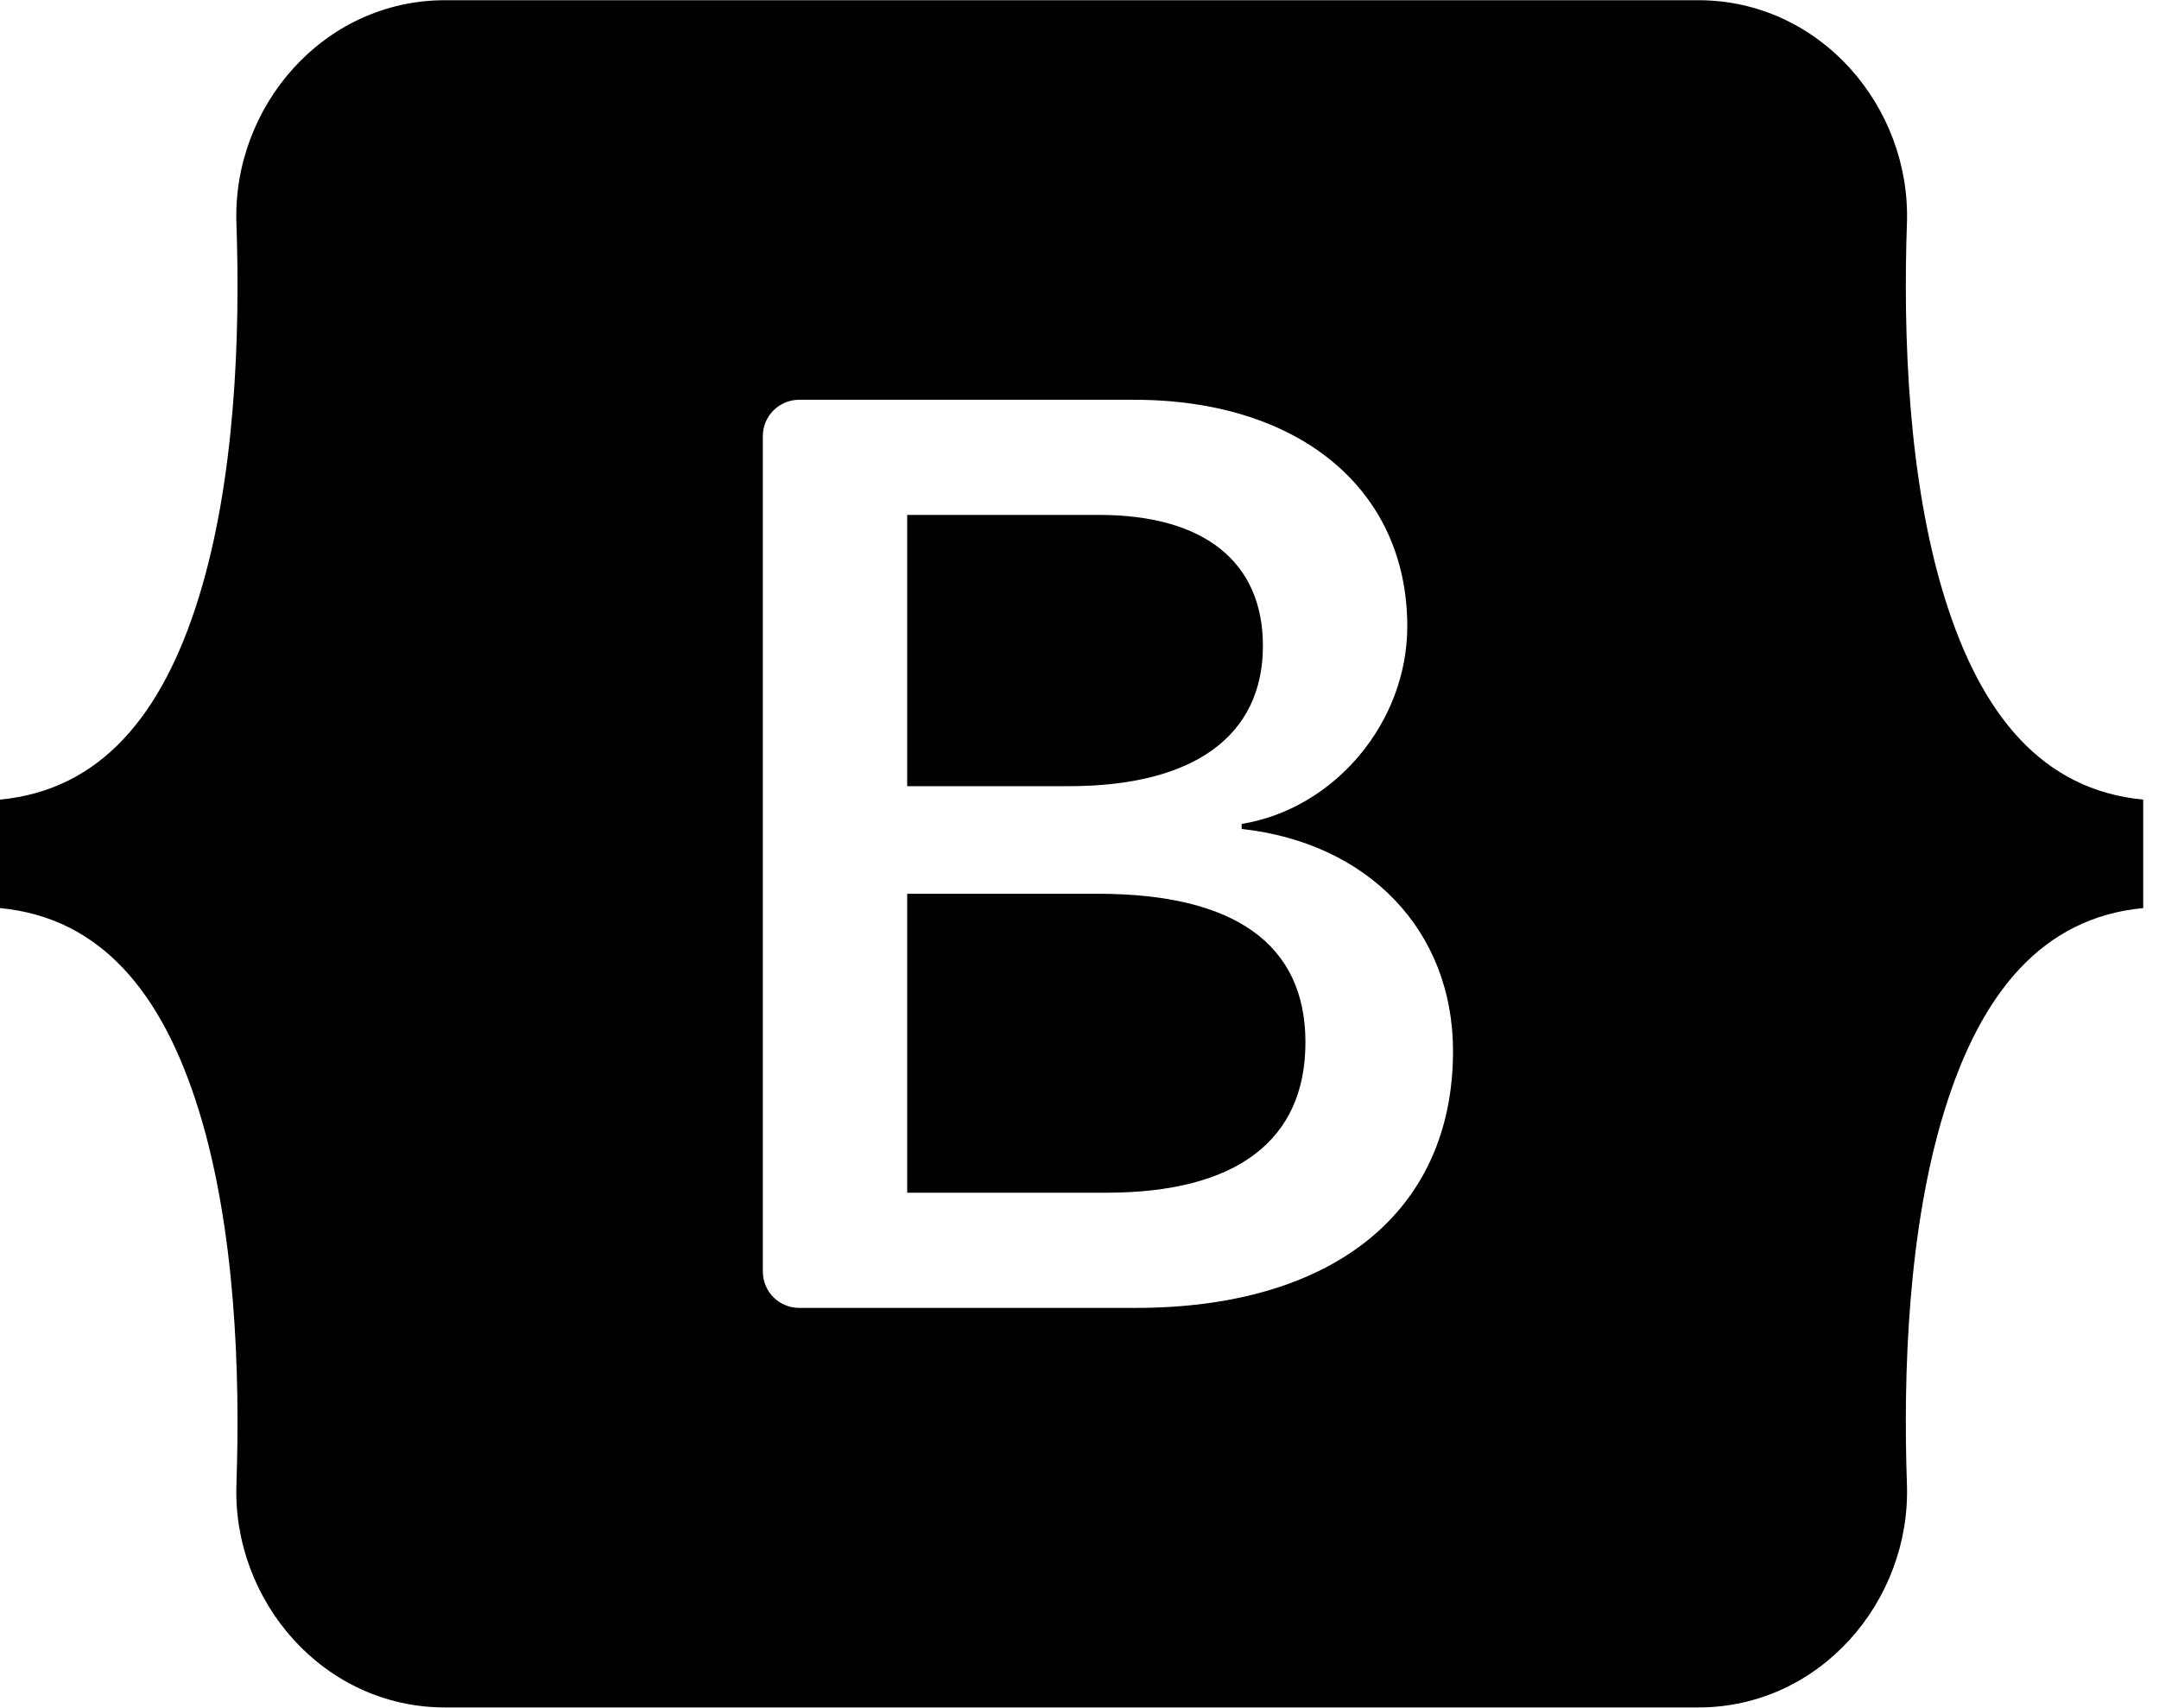 <svg width="134" height="106" viewBox="0 0 134 106" fill="none" xmlns="http://www.w3.org/2000/svg">
<g clip-path="url(#clip0_748_2)">
<path fill-rule="evenodd" clip-rule="evenodd" d="M27.629 0.013C20.039 0.013 14.422 6.657 14.674 13.861C14.915 20.784 14.602 29.749 12.345 37.06C10.08 44.391 6.253 49.037 0 49.634V56.366C6.253 56.964 10.08 61.608 12.345 68.94C14.602 76.251 14.915 85.216 14.674 92.138C14.422 99.343 20.038 105.987 27.63 105.987H105.401C112.991 105.987 118.606 99.344 118.355 92.138C118.113 85.216 118.427 76.251 120.684 68.94C122.948 61.608 126.766 56.962 133.02 56.366V49.634C126.767 49.036 122.949 44.392 120.684 37.06C118.427 29.75 118.113 20.784 118.355 13.861C118.606 6.658 112.991 0.013 105.401 0.013H27.628H27.629ZM90.183 65.247C90.183 75.168 82.783 81.185 70.504 81.185H49.6C49.002 81.185 48.429 80.947 48.006 80.525C47.583 80.102 47.346 79.528 47.346 78.93V27.07C47.346 26.472 47.583 25.899 48.006 25.476C48.429 25.053 49.002 24.815 49.6 24.815H70.385C80.624 24.815 87.344 30.362 87.344 38.878C87.344 44.856 82.823 50.207 77.064 51.144V51.456C84.904 52.316 90.183 57.747 90.183 65.247V65.247ZM68.225 31.963H56.306V48.8H66.344C74.105 48.8 78.384 45.675 78.384 40.089C78.383 34.854 74.704 31.963 68.225 31.963ZM56.306 55.48V74.035H68.663C76.743 74.035 81.023 70.793 81.023 64.699C81.023 58.606 76.623 55.479 68.143 55.479H56.306V55.48Z" fill="black"/>
</g>
<defs>
<clipPath id="clip0_748_2">
<rect width="133.02" height="106" fill="white"/>
</clipPath>
</defs>
</svg>
